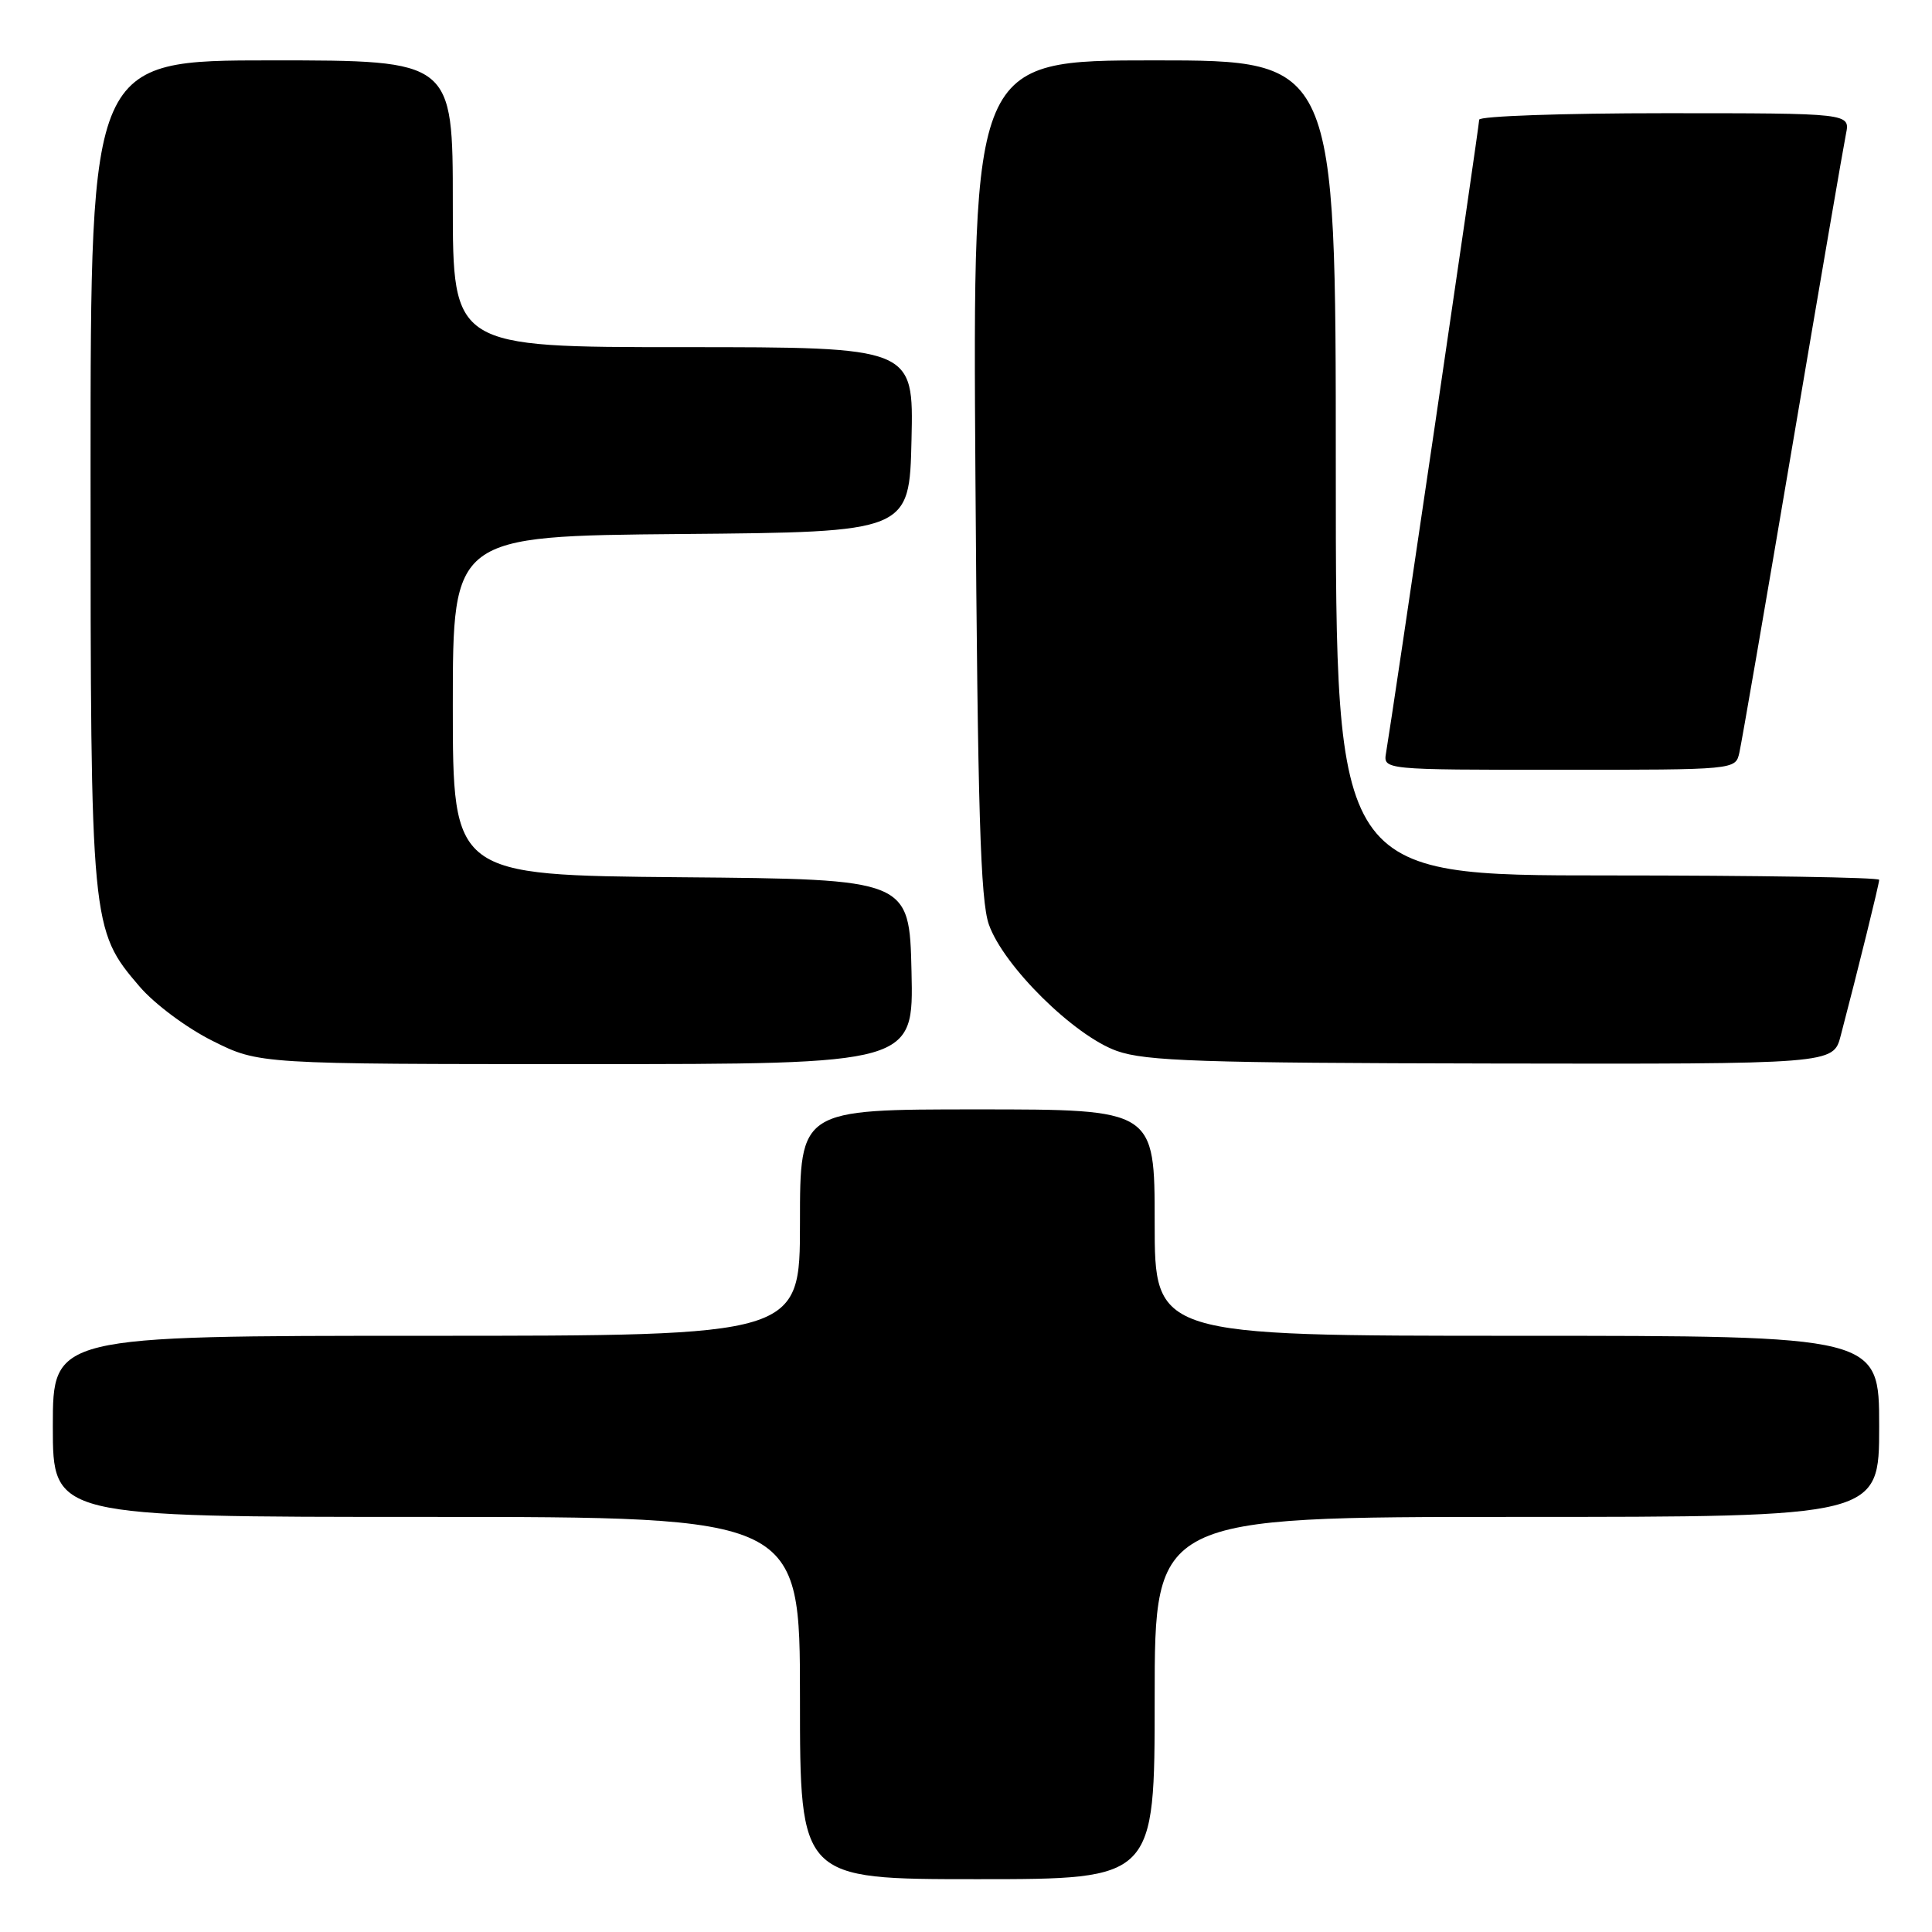<?xml version="1.0" encoding="UTF-8" standalone="no"?>
<!DOCTYPE svg PUBLIC "-//W3C//DTD SVG 1.1//EN" "http://www.w3.org/Graphics/SVG/1.1/DTD/svg11.dtd" >
<svg xmlns="http://www.w3.org/2000/svg" xmlns:xlink="http://www.w3.org/1999/xlink" version="1.1" viewBox="0 0 256 256">
 <g >
 <path fill="currentColor"
d=" M 153.00 225.00 C 153.00 201.00 153.00 201.00 201.00 201.00 C 249.00 201.00 249.00 201.00 249.00 189.00 C 249.00 177.00 249.00 177.00 201.00 177.00 C 153.00 177.00 153.00 177.00 153.00 162.00 C 153.00 147.00 153.00 147.00 129.50 147.00 C 106.00 147.00 106.00 147.00 106.00 162.00 C 106.00 177.00 106.00 177.00 56.50 177.00 C 7.00 177.00 7.00 177.00 7.00 189.00 C 7.00 201.00 7.00 201.00 56.50 201.00 C 106.00 201.00 106.00 201.00 106.00 225.00 C 106.00 249.00 106.00 249.00 129.50 249.00 C 153.00 249.00 153.00 249.00 153.00 225.00 Z  M 120.78 128.75 C 120.50 116.50 120.50 116.50 90.25 116.24 C 60.00 115.97 60.00 115.97 60.00 93.50 C 60.00 71.03 60.00 71.03 90.25 70.76 C 120.50 70.50 120.50 70.50 120.78 58.25 C 121.06 46.00 121.06 46.00 90.53 46.00 C 60.00 46.00 60.00 46.00 60.00 27.00 C 60.00 8.00 60.00 8.00 36.00 8.00 C 12.00 8.00 12.00 8.00 12.00 62.32 C 12.00 122.72 12.04 123.19 18.50 130.73 C 20.48 133.04 24.75 136.22 28.18 137.93 C 34.32 141.00 34.32 141.00 77.69 141.00 C 121.06 141.00 121.06 141.00 120.78 128.75 Z  M 243.90 137.25 C 246.20 128.48 249.00 117.12 249.00 116.58 C 249.00 116.26 232.80 116.00 213.00 116.00 C 177.00 116.00 177.00 116.00 177.00 62.00 C 177.00 8.00 177.00 8.00 152.94 8.00 C 128.88 8.00 128.88 8.00 129.25 63.25 C 129.55 107.36 129.91 119.31 131.03 122.50 C 132.97 128.01 142.33 137.25 148.00 139.26 C 151.84 140.61 159.13 140.85 197.71 140.92 C 242.92 141.00 242.92 141.00 243.90 137.25 Z  M 230.47 99.75 C 230.76 98.51 233.92 80.18 237.51 59.00 C 241.10 37.82 244.29 19.26 244.60 17.75 C 245.16 15.00 245.16 15.00 220.58 15.00 C 207.06 15.00 196.00 15.39 196.00 15.86 C 196.00 16.67 184.48 94.99 183.66 99.75 C 183.28 102.00 183.28 102.00 206.62 102.00 C 229.96 102.00 229.96 102.00 230.47 99.75 Z "/>
</g>
</svg>